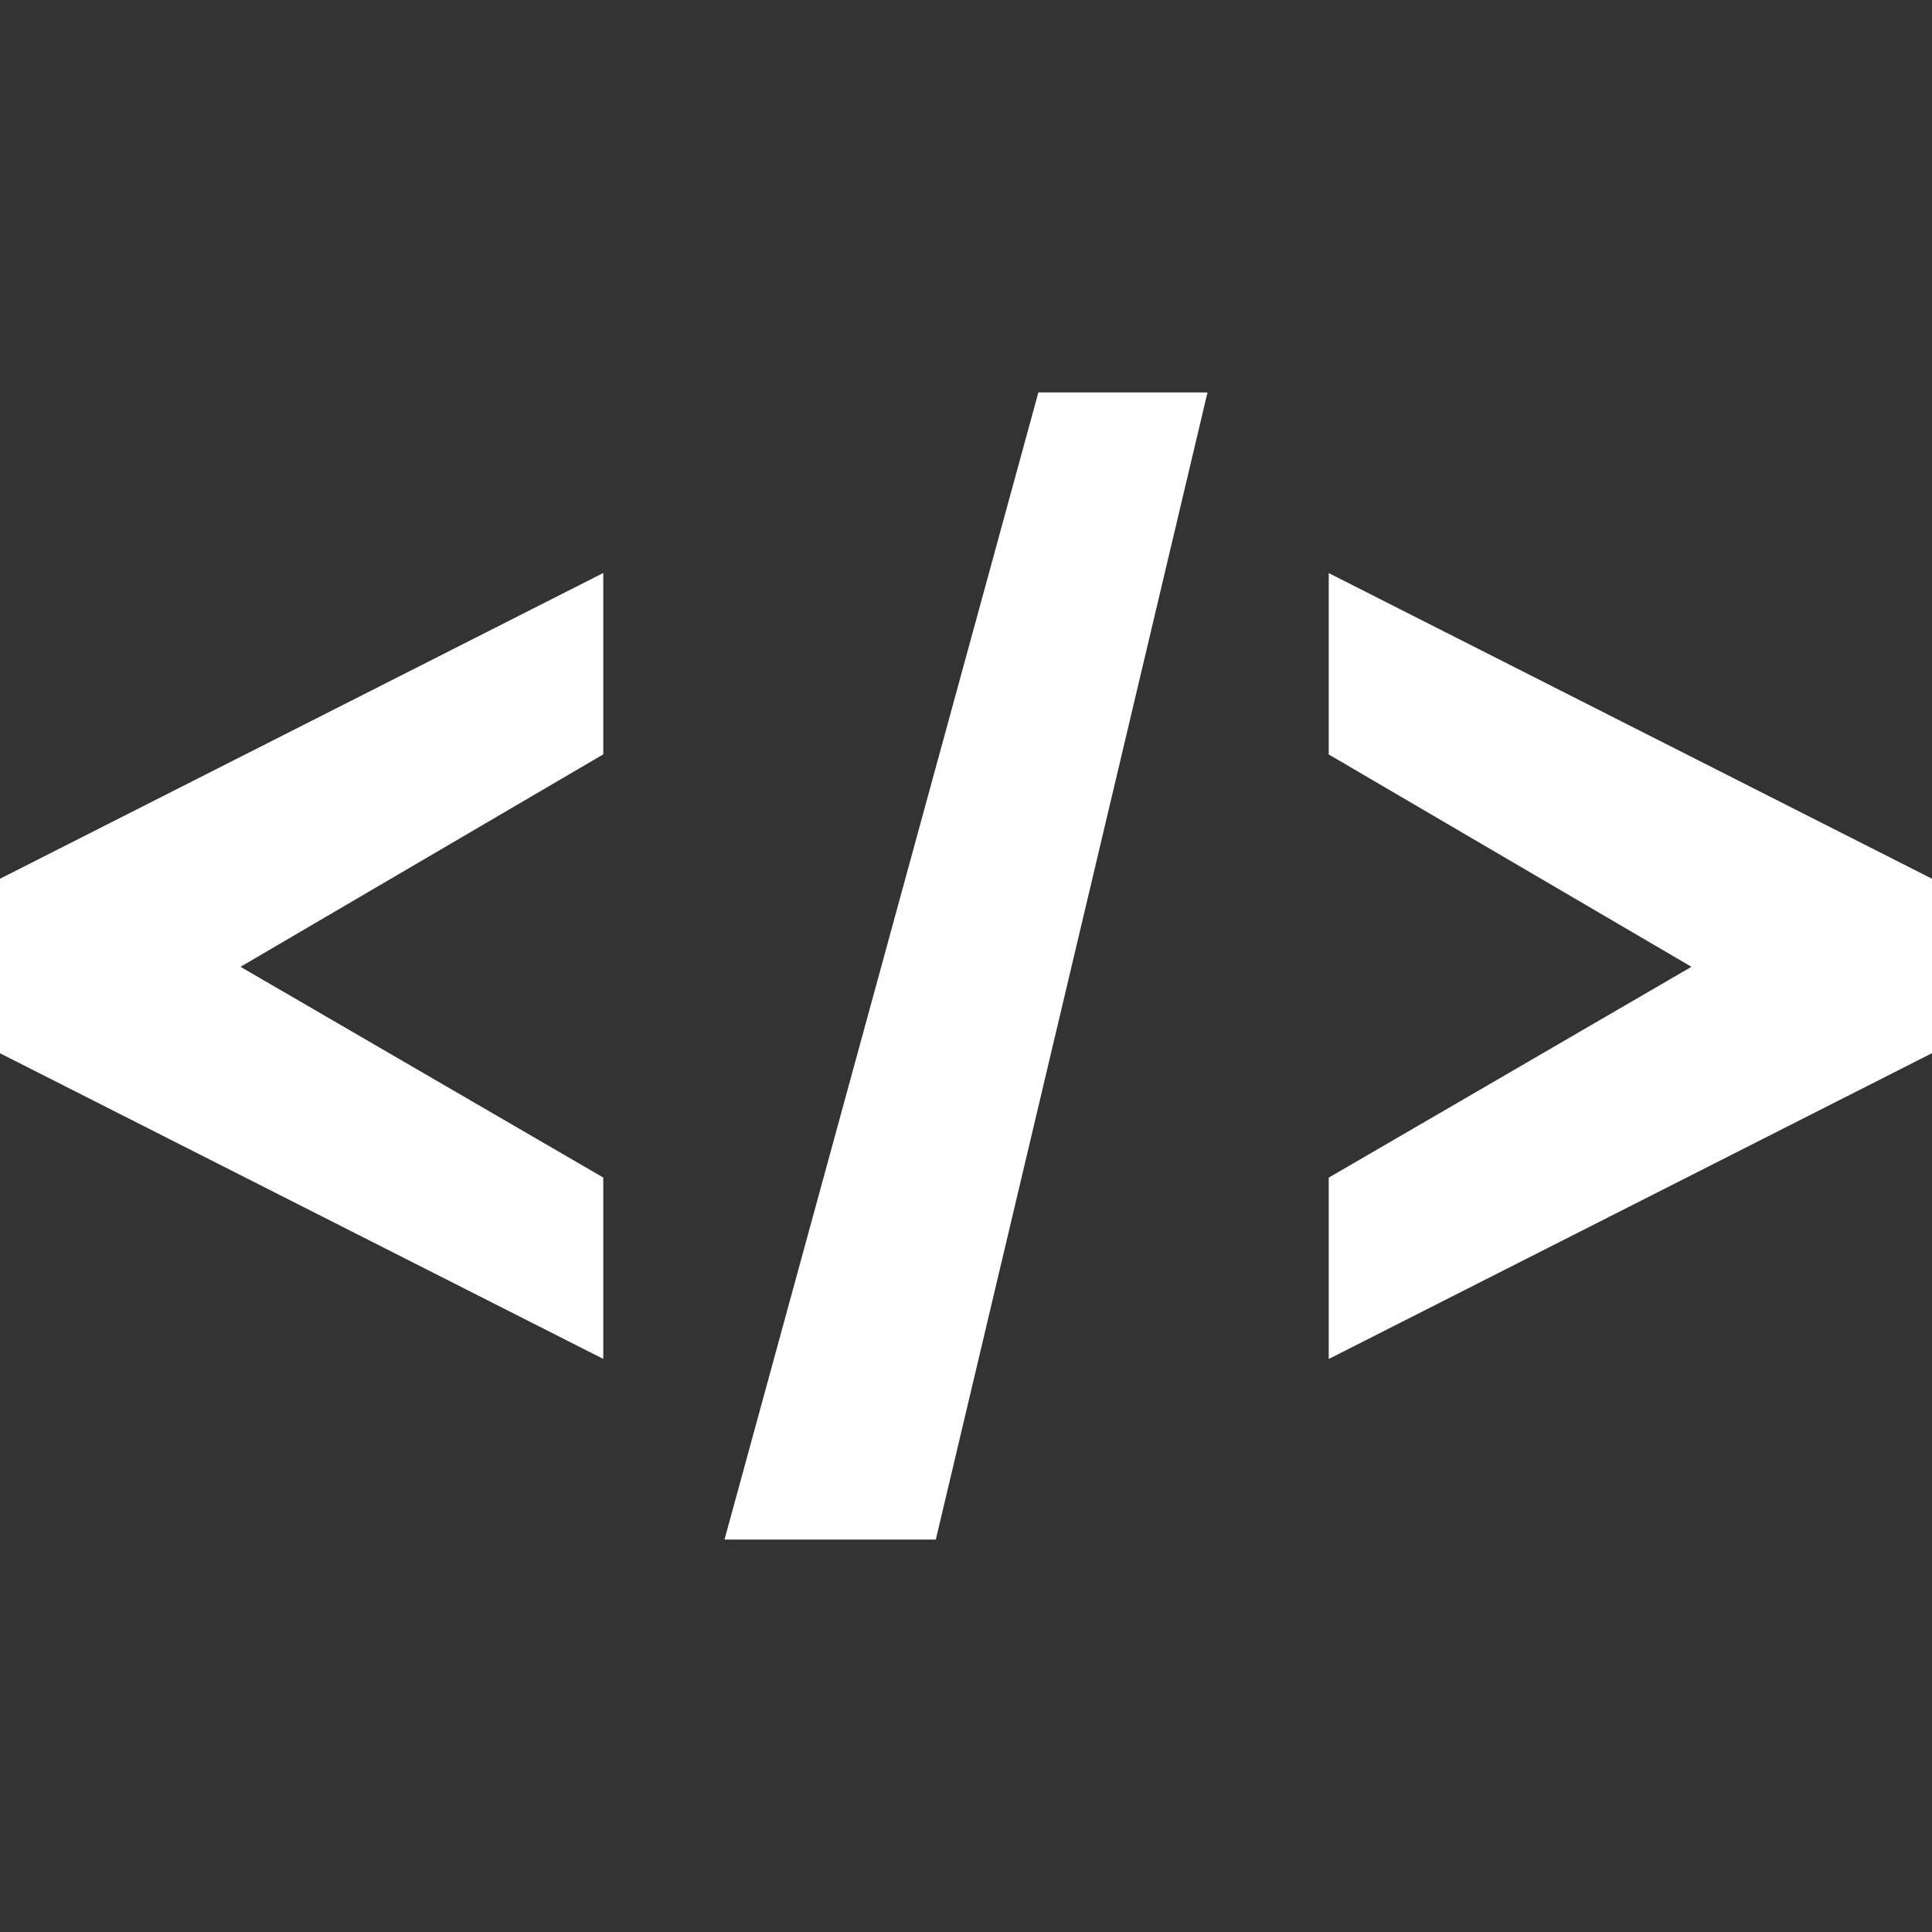 <svg width="24" height="24" viewBox="0 0 24 24" fill="none" xmlns="http://www.w3.org/2000/svg">
<rect x="0" y="0" width="24" height="24" fill="#333333" stroke="none"/>
<g clip-path="url(#clip0_22_780)">
<path d="M0 13.084V10.916L7.494 7.118V9.371L2.988 12.01L7.494 14.628V16.881L0 13.084ZM16.506 16.882V14.629L21.012 12.01L16.506 9.372V7.119L24 10.916V13.083L16.506 16.882ZM9 19.125L12.899 4.875H15L11.625 19.125H9Z" fill="white"/>
</g>
<defs>
<clipPath id="clip0_22_780">
<rect width="24" height="24" fill="white"/>
</clipPath>
</defs>
</svg>
